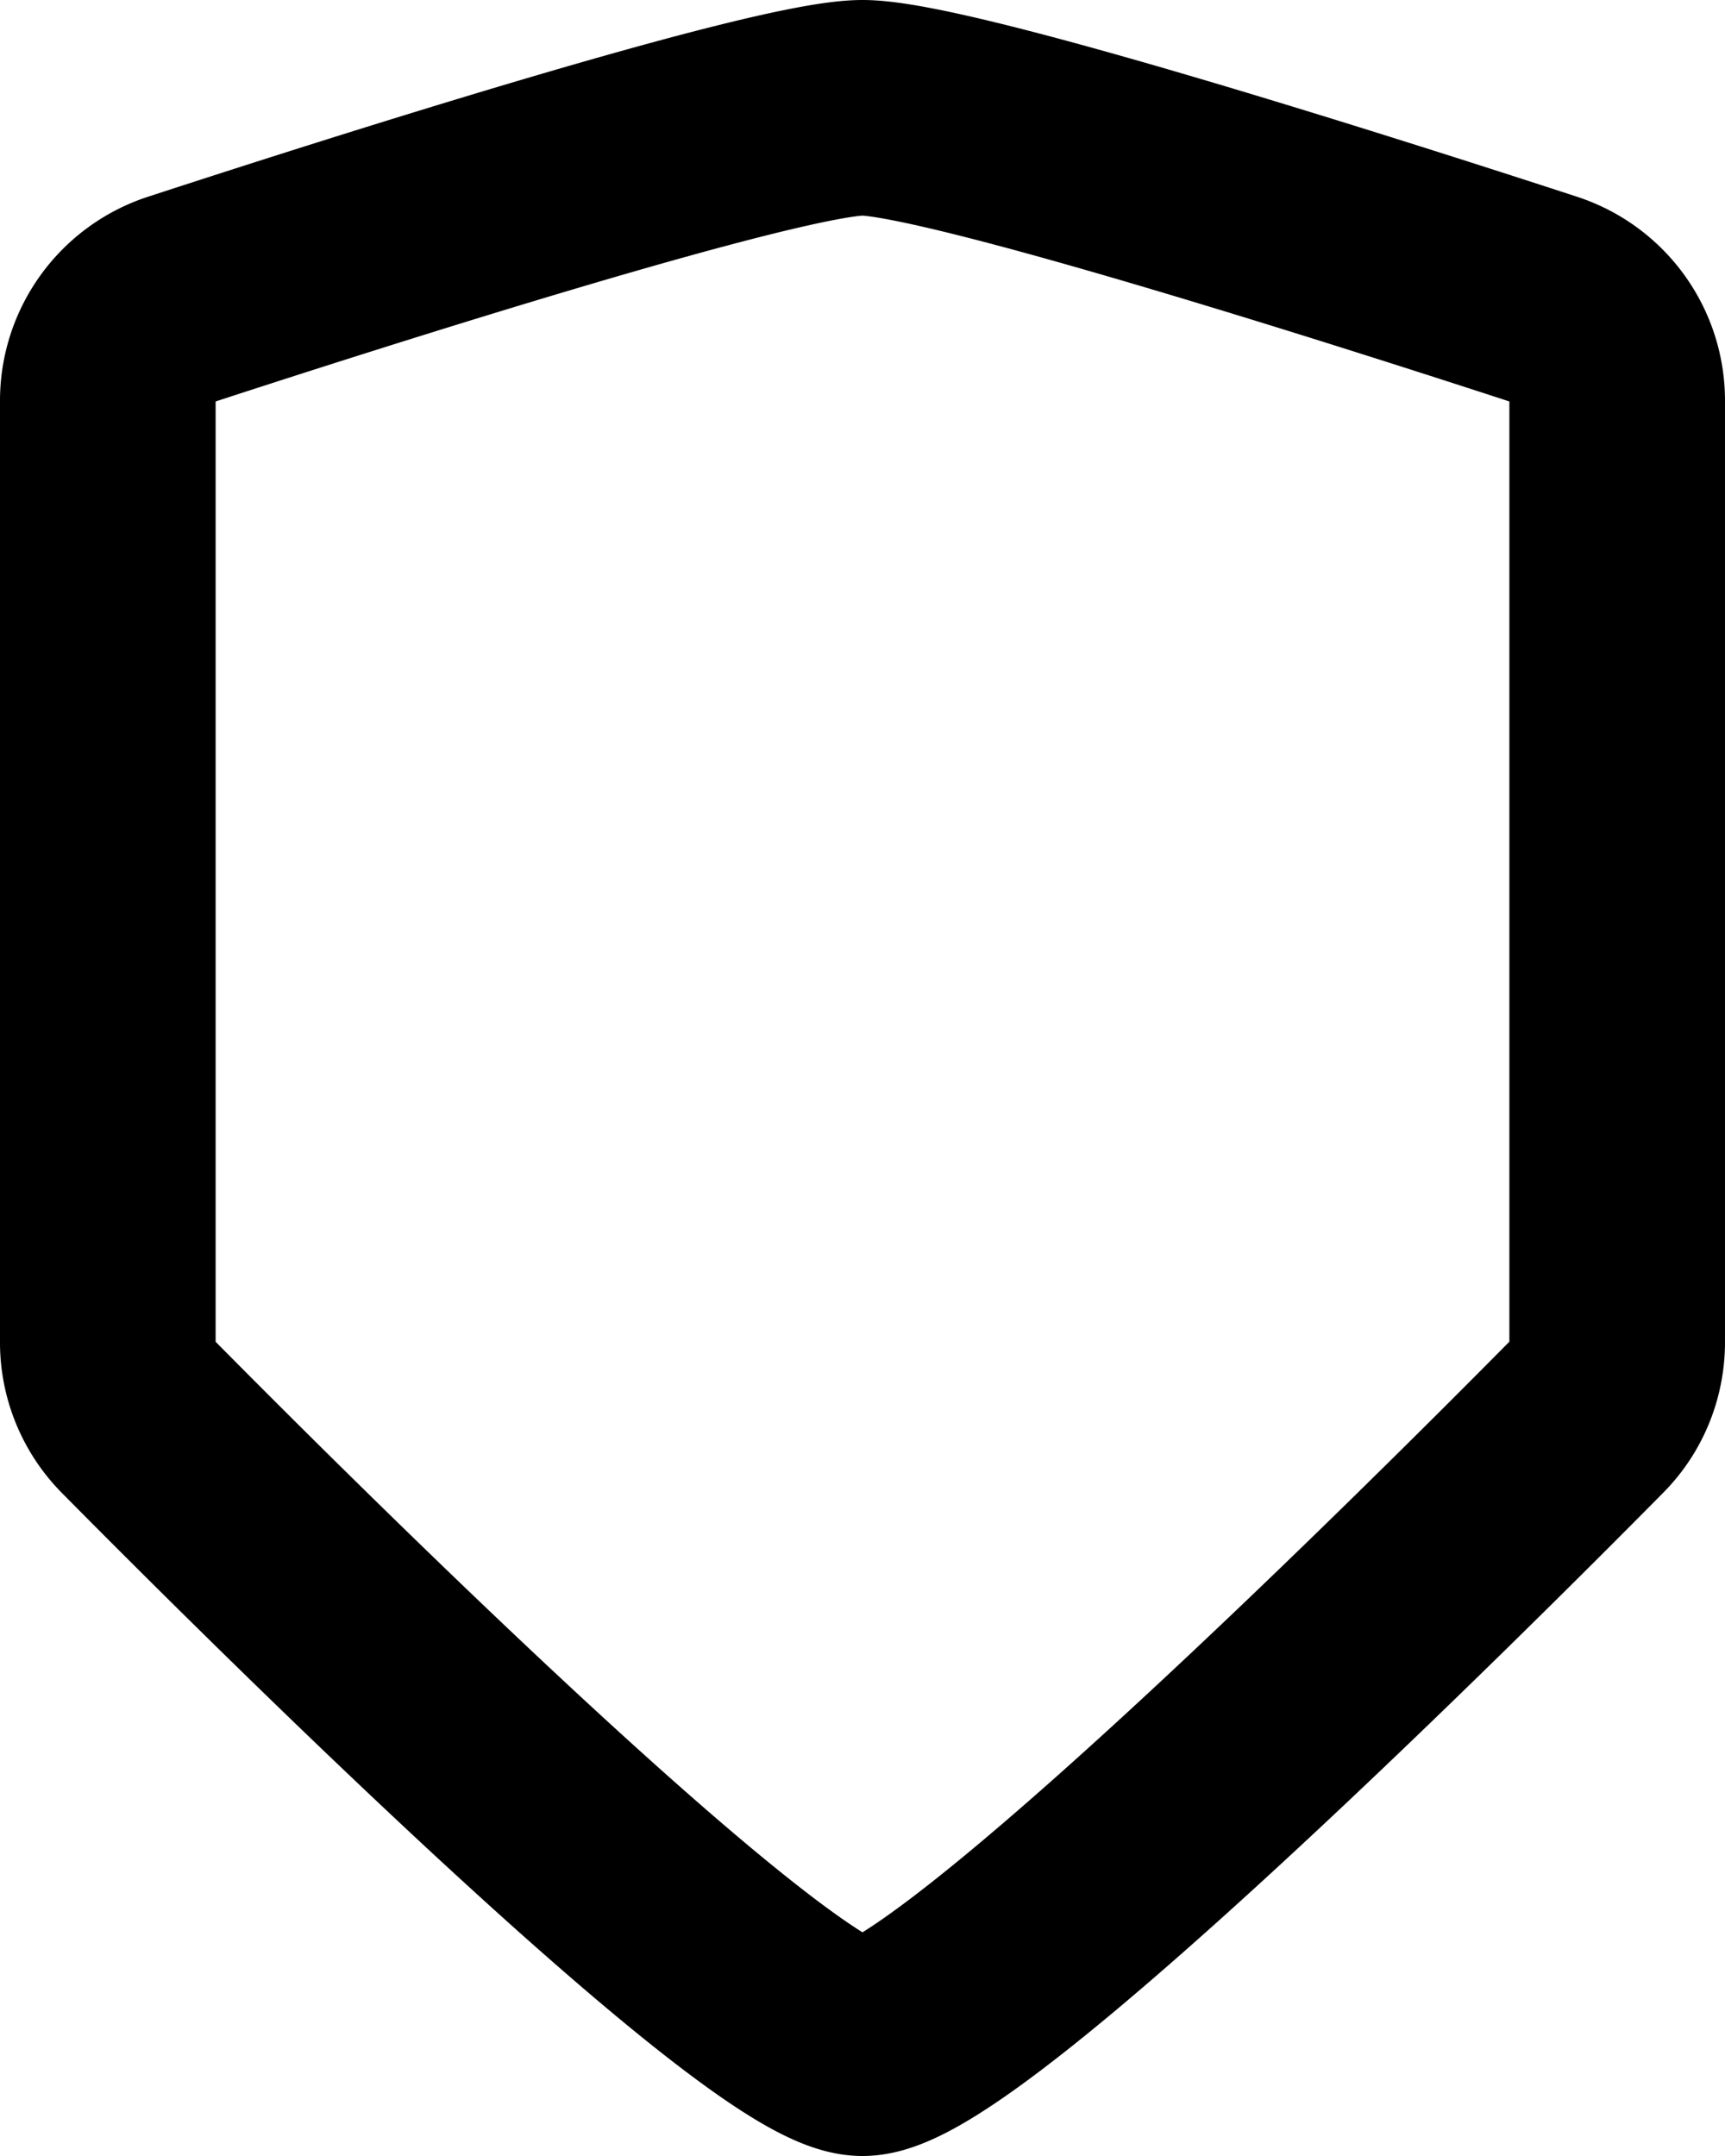 <svg xmlns="http://www.w3.org/2000/svg" width="16" height="20" fill="none" viewBox="0 0 16 20">
  <path stroke="#000" stroke-linecap="round" stroke-linejoin="round" stroke-width="2" d="M1 3.72a.99.99 0 0 1 .682-.944C3.284 2.253 7.208 1 8 1c.792 0 4.716 1.253 6.318 1.776A.99.99 0 0 1 15 3.72v8.729c0 .26-.1.51-.284.695C13.515 14.36 8.87 19 8 19c-.87 0-5.515-4.64-6.716-5.855A.985.985 0 0 1 1 12.45V3.72Z"/>
</svg>
